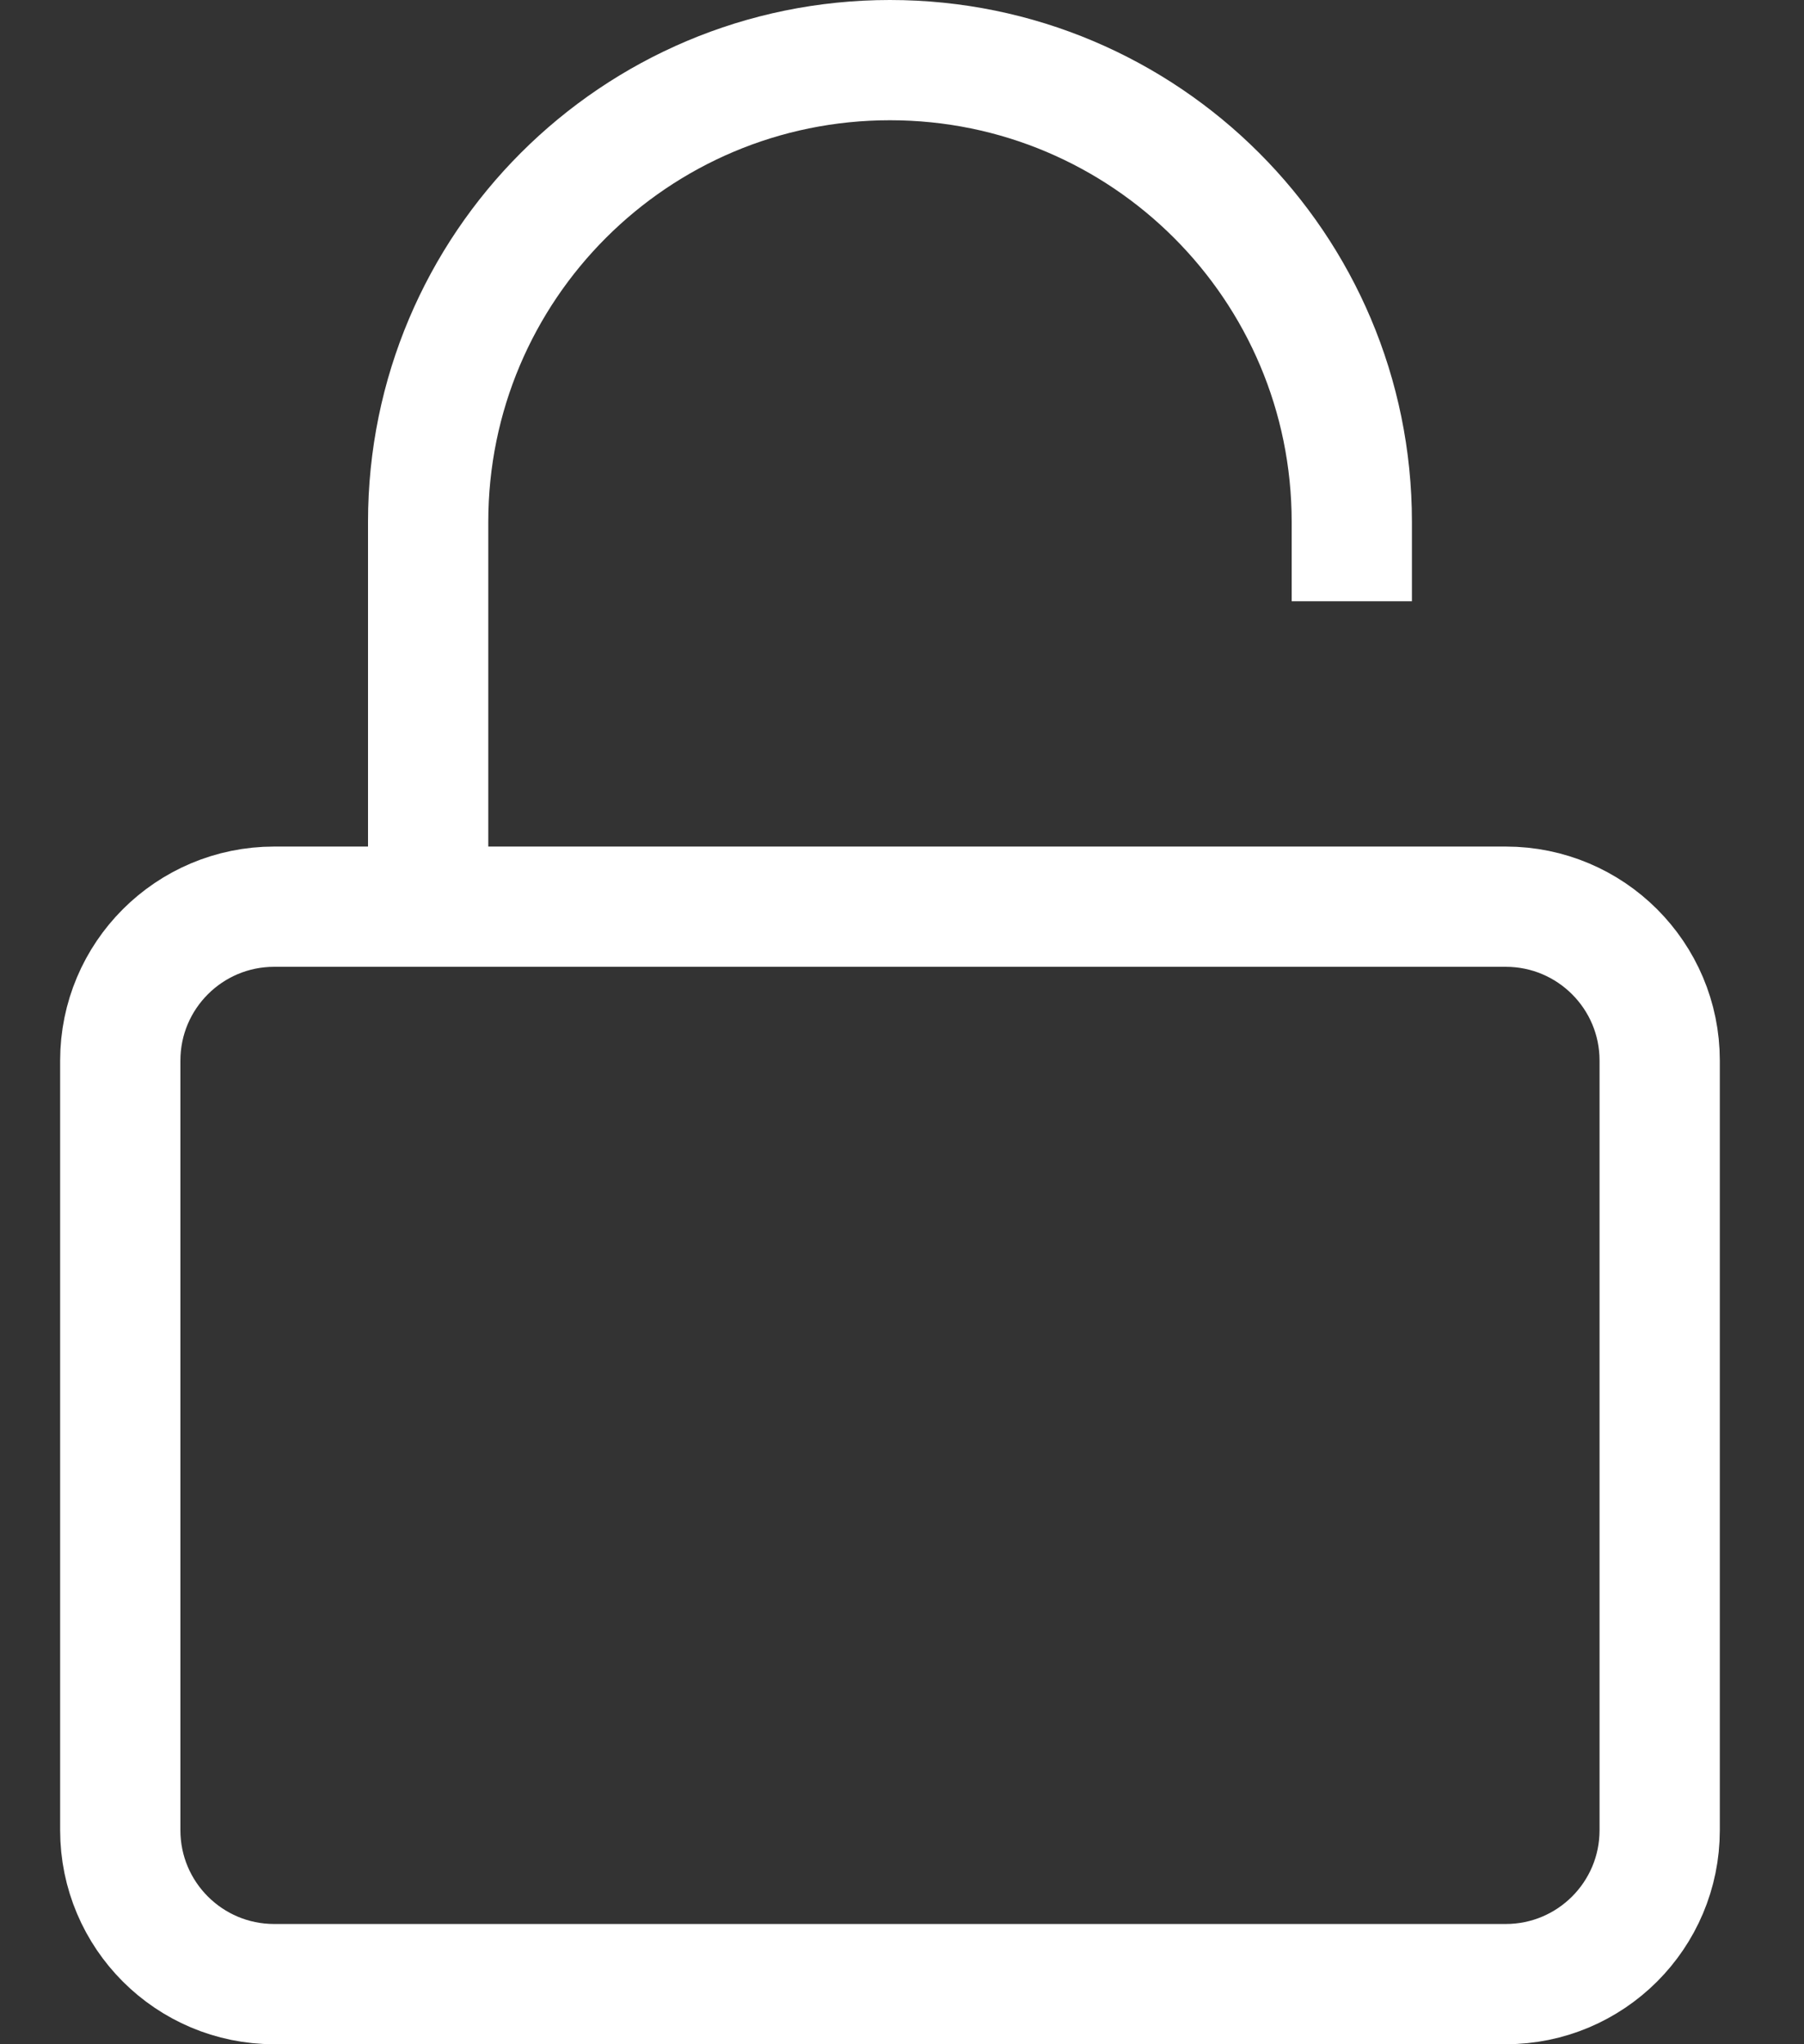 <svg width="15" height="17" viewBox="0 0 15 17" fill="none" xmlns="http://www.w3.org/2000/svg">
<rect x="0" y="0" width="15" height="17" fill="#333333" stroke="none"/>
<path d="M3.56 7.54V4.34C3.56 2.219 5.279 0.5 7.4 0.5C9.521 0.5 11.24 2.219 11.24 4.34V5M2.28 16.5H12.52C13.227 16.5 13.8 15.927 13.8 15.22V8.82C13.8 8.113 13.227 7.54 12.52 7.54H2.28C1.573 7.54 1 8.113 1 8.82V15.22C1 15.927 1.573 16.5 2.28 16.5Z" stroke="white"/>
</svg>
